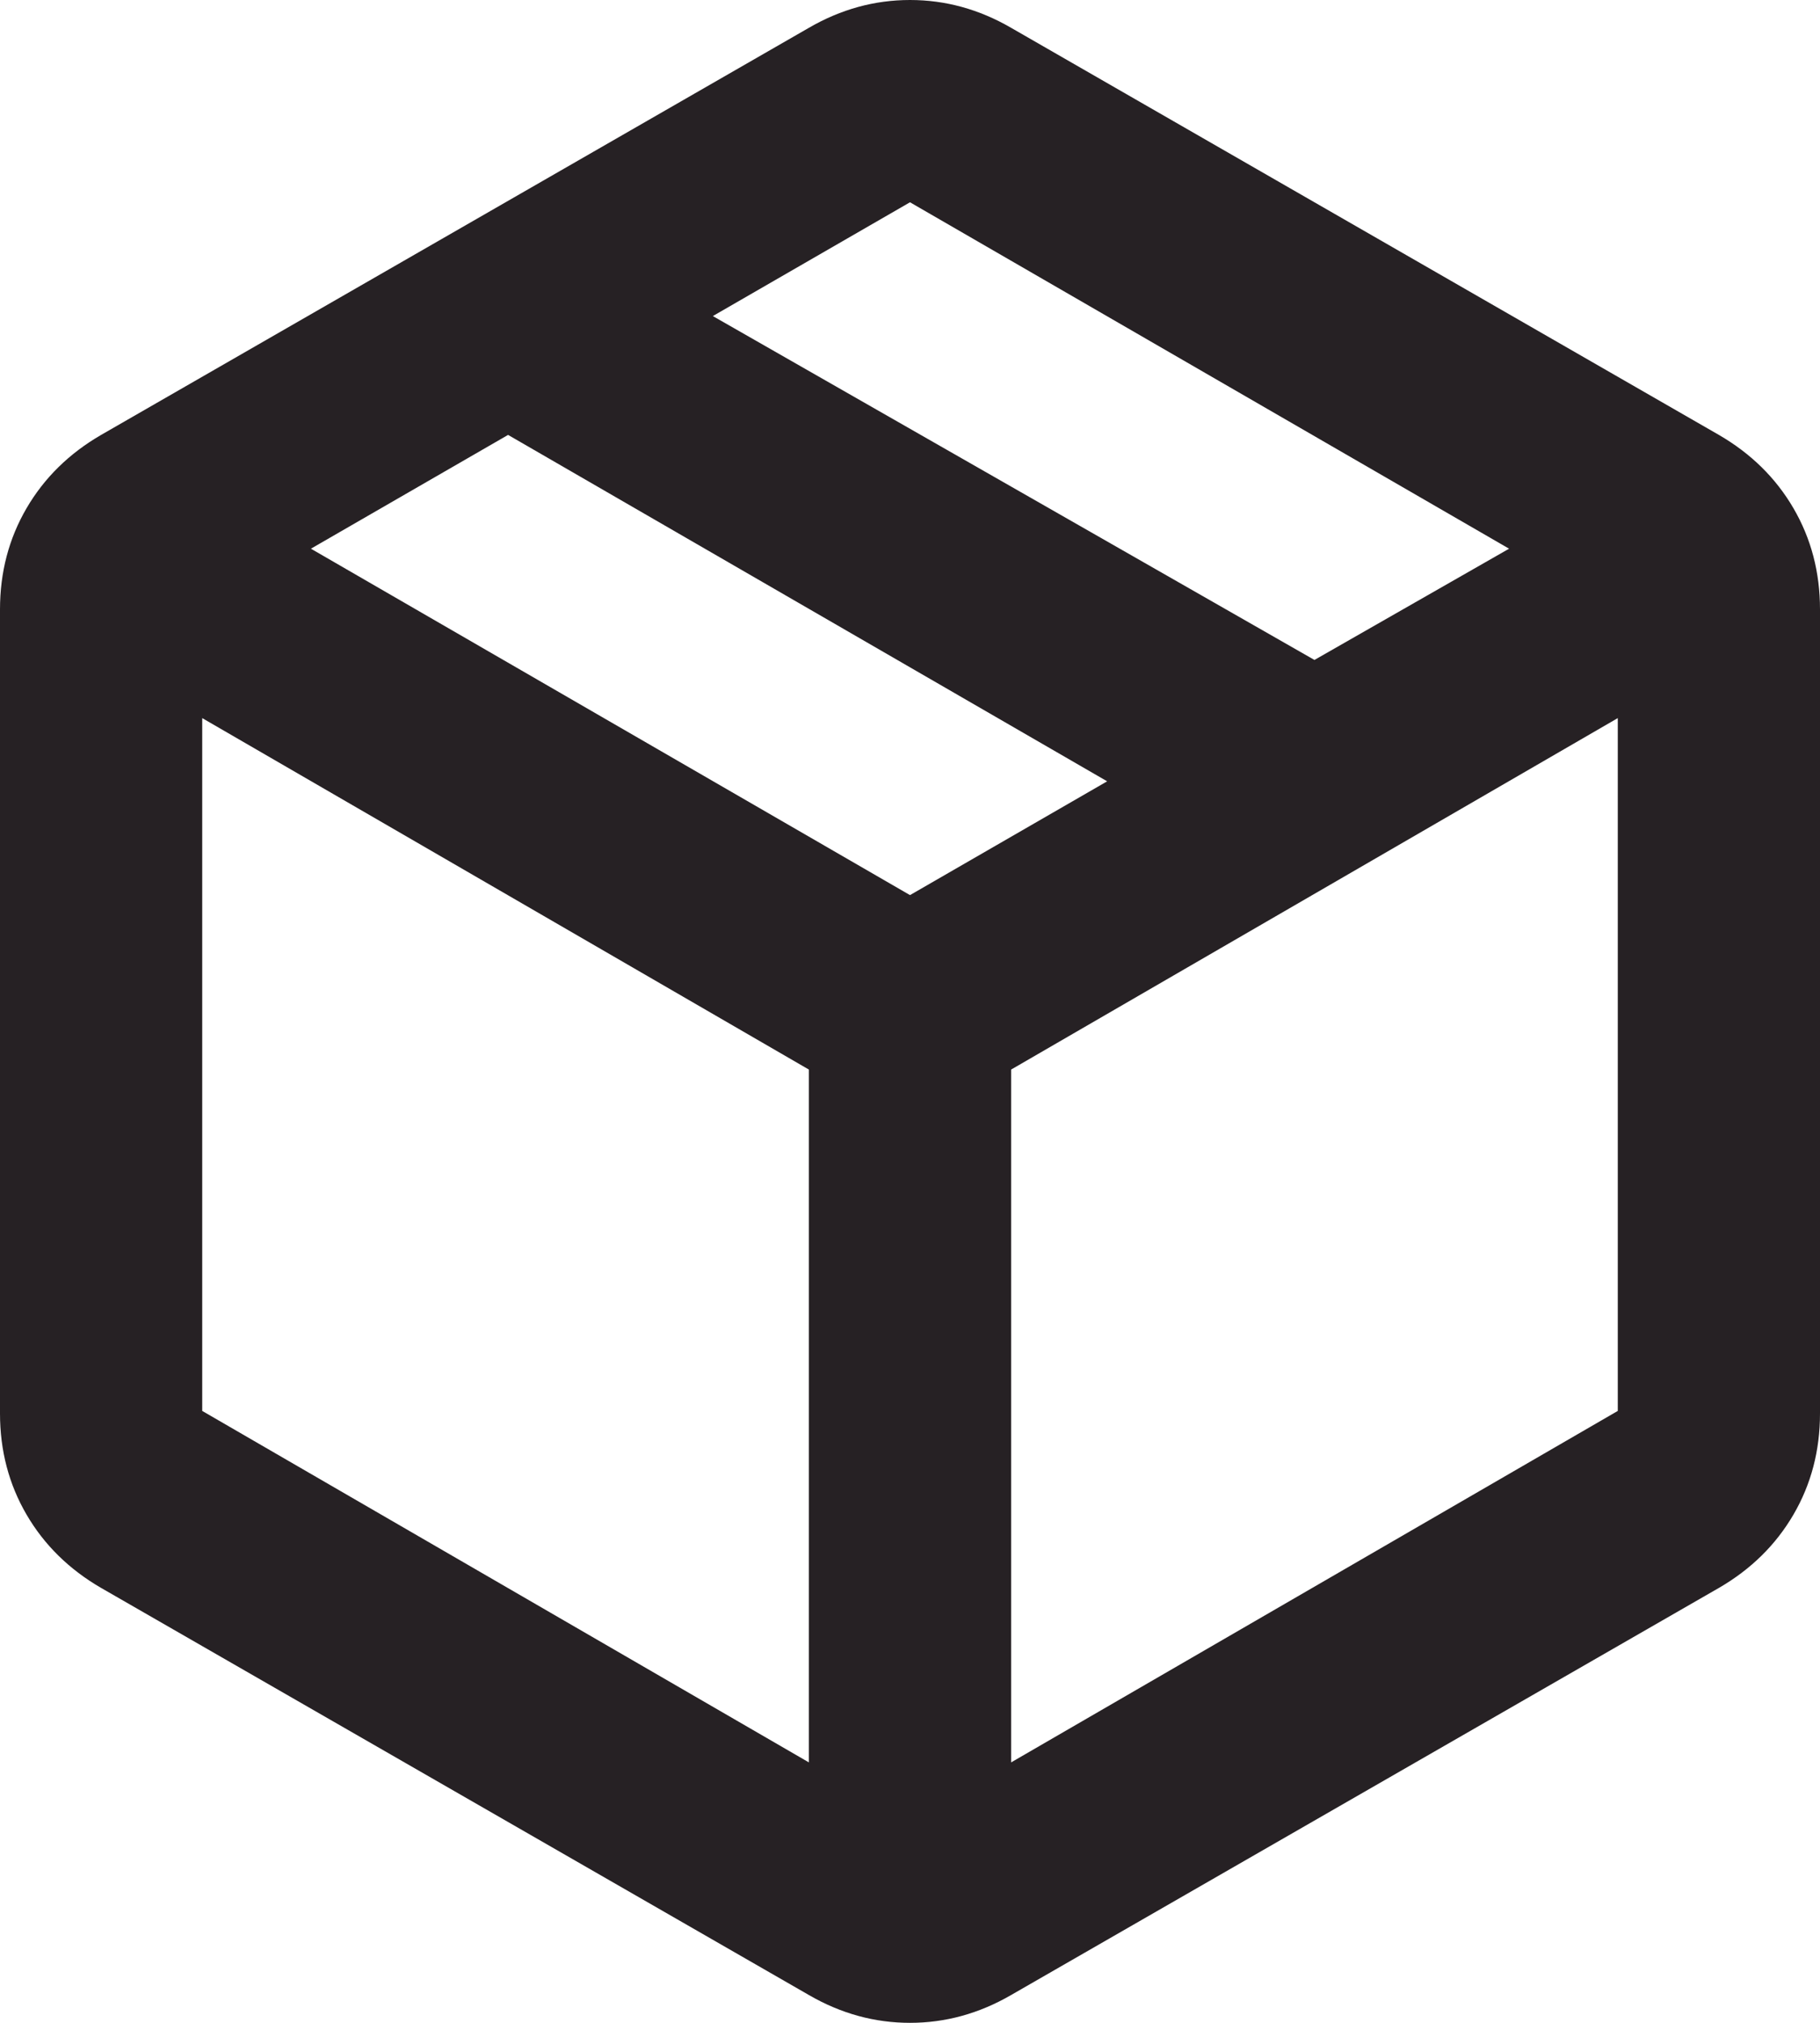 <svg width="36" height="40" viewBox="0 0 36 40" fill="none" xmlns="http://www.w3.org/2000/svg">
<path d="M16 34.85V21.15L4 14.2V27.9L16 34.85ZM20 34.85L32 27.9V14.2L20 21.15V34.85ZM16 39.45L2 31.4C1.367 31.033 0.875 30.55 0.525 29.95C0.175 29.35 0 28.683 0 27.95V12.05C0 11.317 0.175 10.65 0.525 10.05C0.875 9.45 1.367 8.967 2 8.6L16 0.55C16.633 0.183 17.3 0 18 0C18.7 0 19.367 0.183 20 0.55L34 8.6C34.633 8.967 35.125 9.45 35.475 10.05C35.825 10.65 36 11.317 36 12.05V27.95C36 28.683 35.825 29.35 35.475 29.95C35.125 30.55 34.633 31.033 34 31.4L20 39.45C19.367 39.817 18.7 40 18 40C17.3 40 16.633 39.817 16 39.45ZM26 13.05L29.85 10.85L18 4L14.1 6.25L26 13.05ZM18 17.7L21.9 15.45L10.05 8.6L6.15 10.85L18 17.7Z" fill="#262124"/>
</svg>
